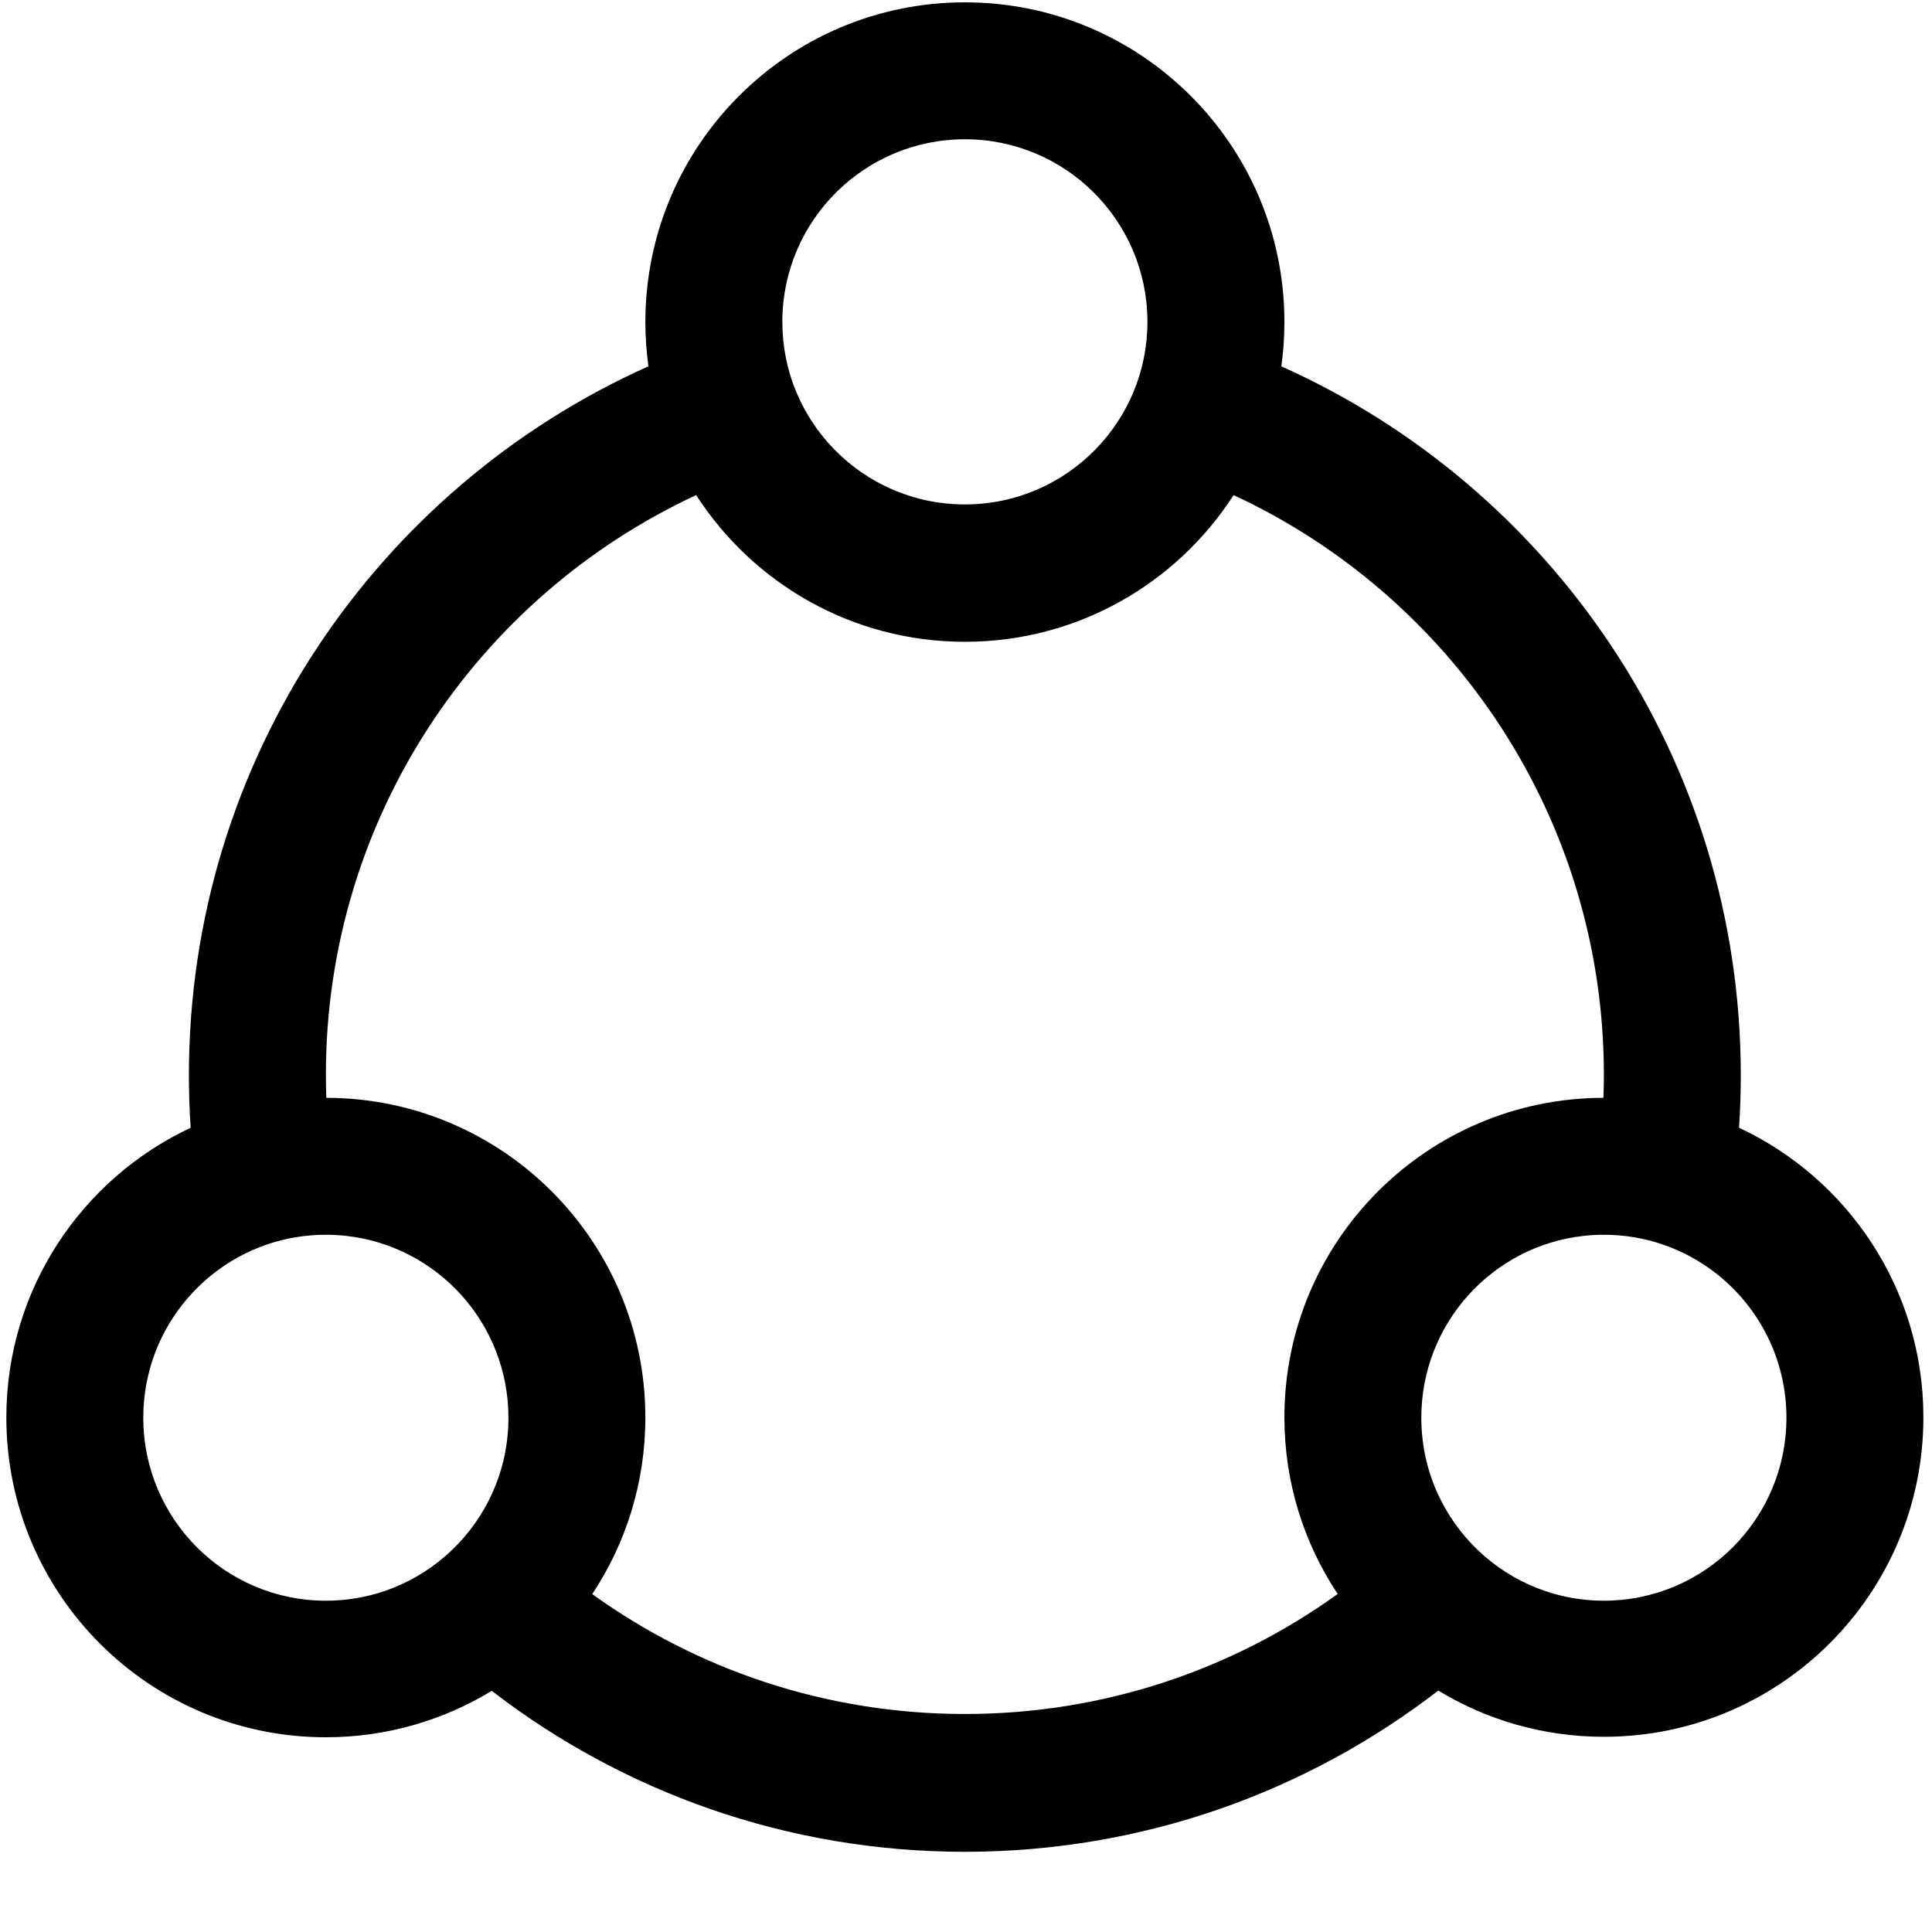 <?xml version="1.0" standalone="no"?><!DOCTYPE svg PUBLIC "-//W3C//DTD SVG 1.1//EN" "http://www.w3.org/Graphics/SVG/1.1/DTD/svg11.dtd"><svg t="1665304072512" class="icon" viewBox="0 0 1024 1024" version="1.1" xmlns="http://www.w3.org/2000/svg" p-id="4794" xmlns:xlink="http://www.w3.org/1999/xlink" width="200" height="200"><path d="M921.729 597.727c0.61-9.166 0.925-18.413 0.925-27.733 0-167.482-99.999-311.59-243.514-375.82 1.063-7.672 1.625-15.505 1.625-23.47 0-93.589-75.828-169.465-169.353-169.465-93.533 0-169.357 75.876-169.357 169.465 0 7.96 0.561 15.787 1.622 23.455-143.536 64.223-243.56 208.339-243.56 375.835 0 9.33 0.317 18.586 0.927 27.761C43.342 624.764 3.364 683.366 3.364 751.32c0 93.593 75.816 169.465 169.349 169.465 32.198 0 62.297-8.994 87.926-24.607 69.409 53.495 156.367 85.313 250.753 85.313 94.469 0 181.494-31.874 250.93-85.453 25.598 15.547 55.644 24.499 87.781 24.499 93.521 0 169.337-75.812 169.337-169.333C1019.44 683.28 979.446 624.71 921.729 597.727zM511.412 73.811c53.232 0 96.407 42.987 96.749 96.142 0.001 0.212 0.008 0.423 0.008 0.635 0 26.297-10.491 50.139-27.511 67.58-17.57 18.005-42.099 29.189-69.246 29.189-27.146 0-51.675-11.184-69.247-29.189-17.021-17.441-27.514-41.283-27.514-67.58 0-0.215 0.007-0.429 0.008-0.644C415.005 116.794 458.186 73.811 511.412 73.811zM172.713 848.413c-53.441 0-96.765-43.417-96.765-96.985 0-31.23 14.732-59.008 37.606-76.746 16.358-12.685 36.878-20.239 59.16-20.239 3.668 0 7.287 0.212 10.849 0.61 48.336 5.405 85.917 46.487 85.917 96.374 0 15.868-3.802 30.844-10.542 44.066-11.367 22.3-31.092 39.605-55.037 47.77C194.114 846.601 183.625 848.413 172.713 848.413zM511.412 908.454c-73.713 0-141.914-23.561-197.514-63.545 17.787-26.818 28.157-58.989 28.157-93.588 0-93.505-75.682-169.318-169.091-169.454-0.141-4.018-0.238-8.047-0.238-12.1 0-136.172 80.372-253.556 196.256-307.352 30.145 46.776 82.671 77.751 142.431 77.751 59.754 0 112.281-30.975 142.426-77.751 115.881 53.796 196.253 171.18 196.253 307.352 0 4.052-0.097 8.082-0.238 12.1-93.406 0.135-169.087 75.893-169.087 169.338 0 34.627 10.402 66.82 28.24 93.642C653.391 884.867 585.159 908.454 511.412 908.454zM850.083 848.409c-10.915 0-21.407-1.814-31.195-5.154-23.93-8.166-43.647-25.465-55.013-47.754-6.744-13.225-10.549-28.205-10.549-44.077 0-49.89 37.593-90.976 85.929-96.373 3.556-0.397 7.167-0.608 10.828-0.608 22.274 0 42.787 7.548 59.141 20.225 22.883 17.737 37.621 45.52 37.621 76.756C946.844 804.988 903.523 848.409 850.083 848.409z" p-id="4795" fill="#000000"></path></svg>
